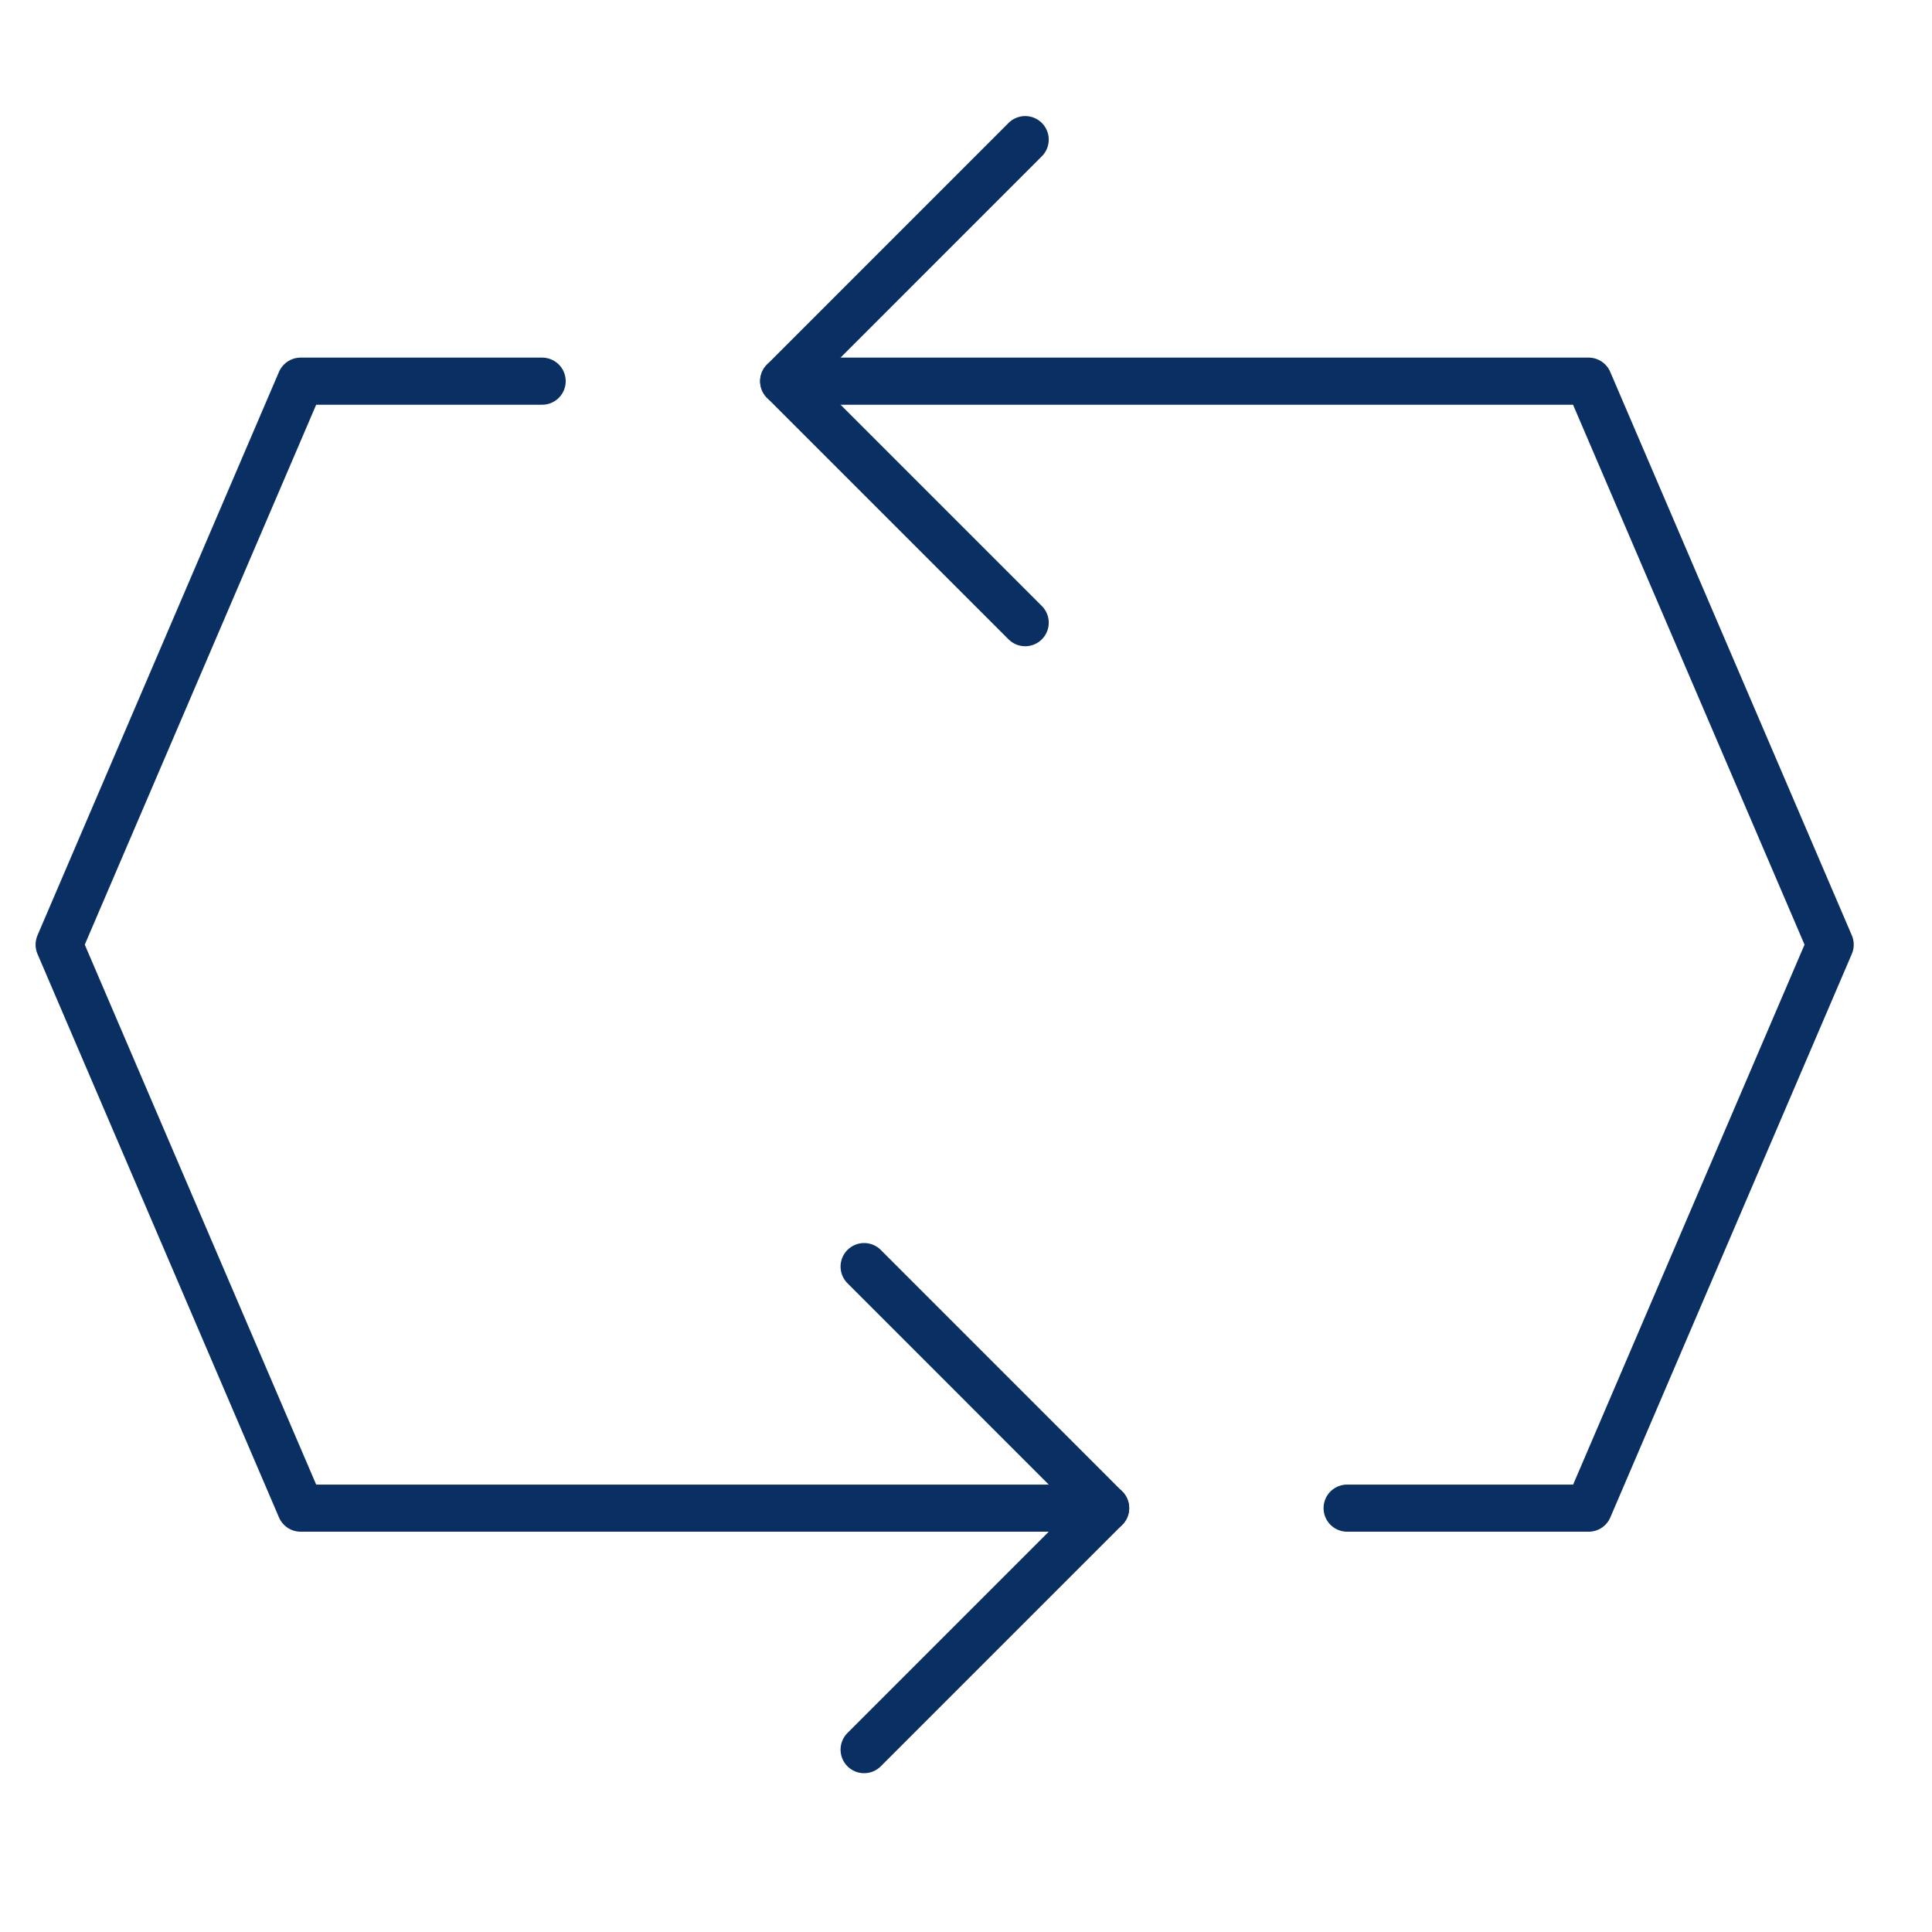 <svg width="41" height="41" viewBox="0 0 41 41" fill="none" xmlns="http://www.w3.org/2000/svg">
<path d="M21.756 2.963L16.631 8.089L21.756 13.214" stroke="#092F63" stroke-miterlimit="10" stroke-linecap="round" stroke-linejoin="round"/>
<path d="M28.588 32.005H33.714L38.839 20.047L33.712 8.089H16.631M18.338 37.13L23.463 32.005L18.338 26.879" stroke="#092F63" stroke-miterlimit="10" stroke-linecap="round" stroke-linejoin="round"/>
<path d="M11.505 8.089H6.38L1.255 20.047L6.38 32.005H23.463" stroke="#092F63" stroke-miterlimit="10" stroke-linecap="round" stroke-linejoin="round"/>
</svg>
